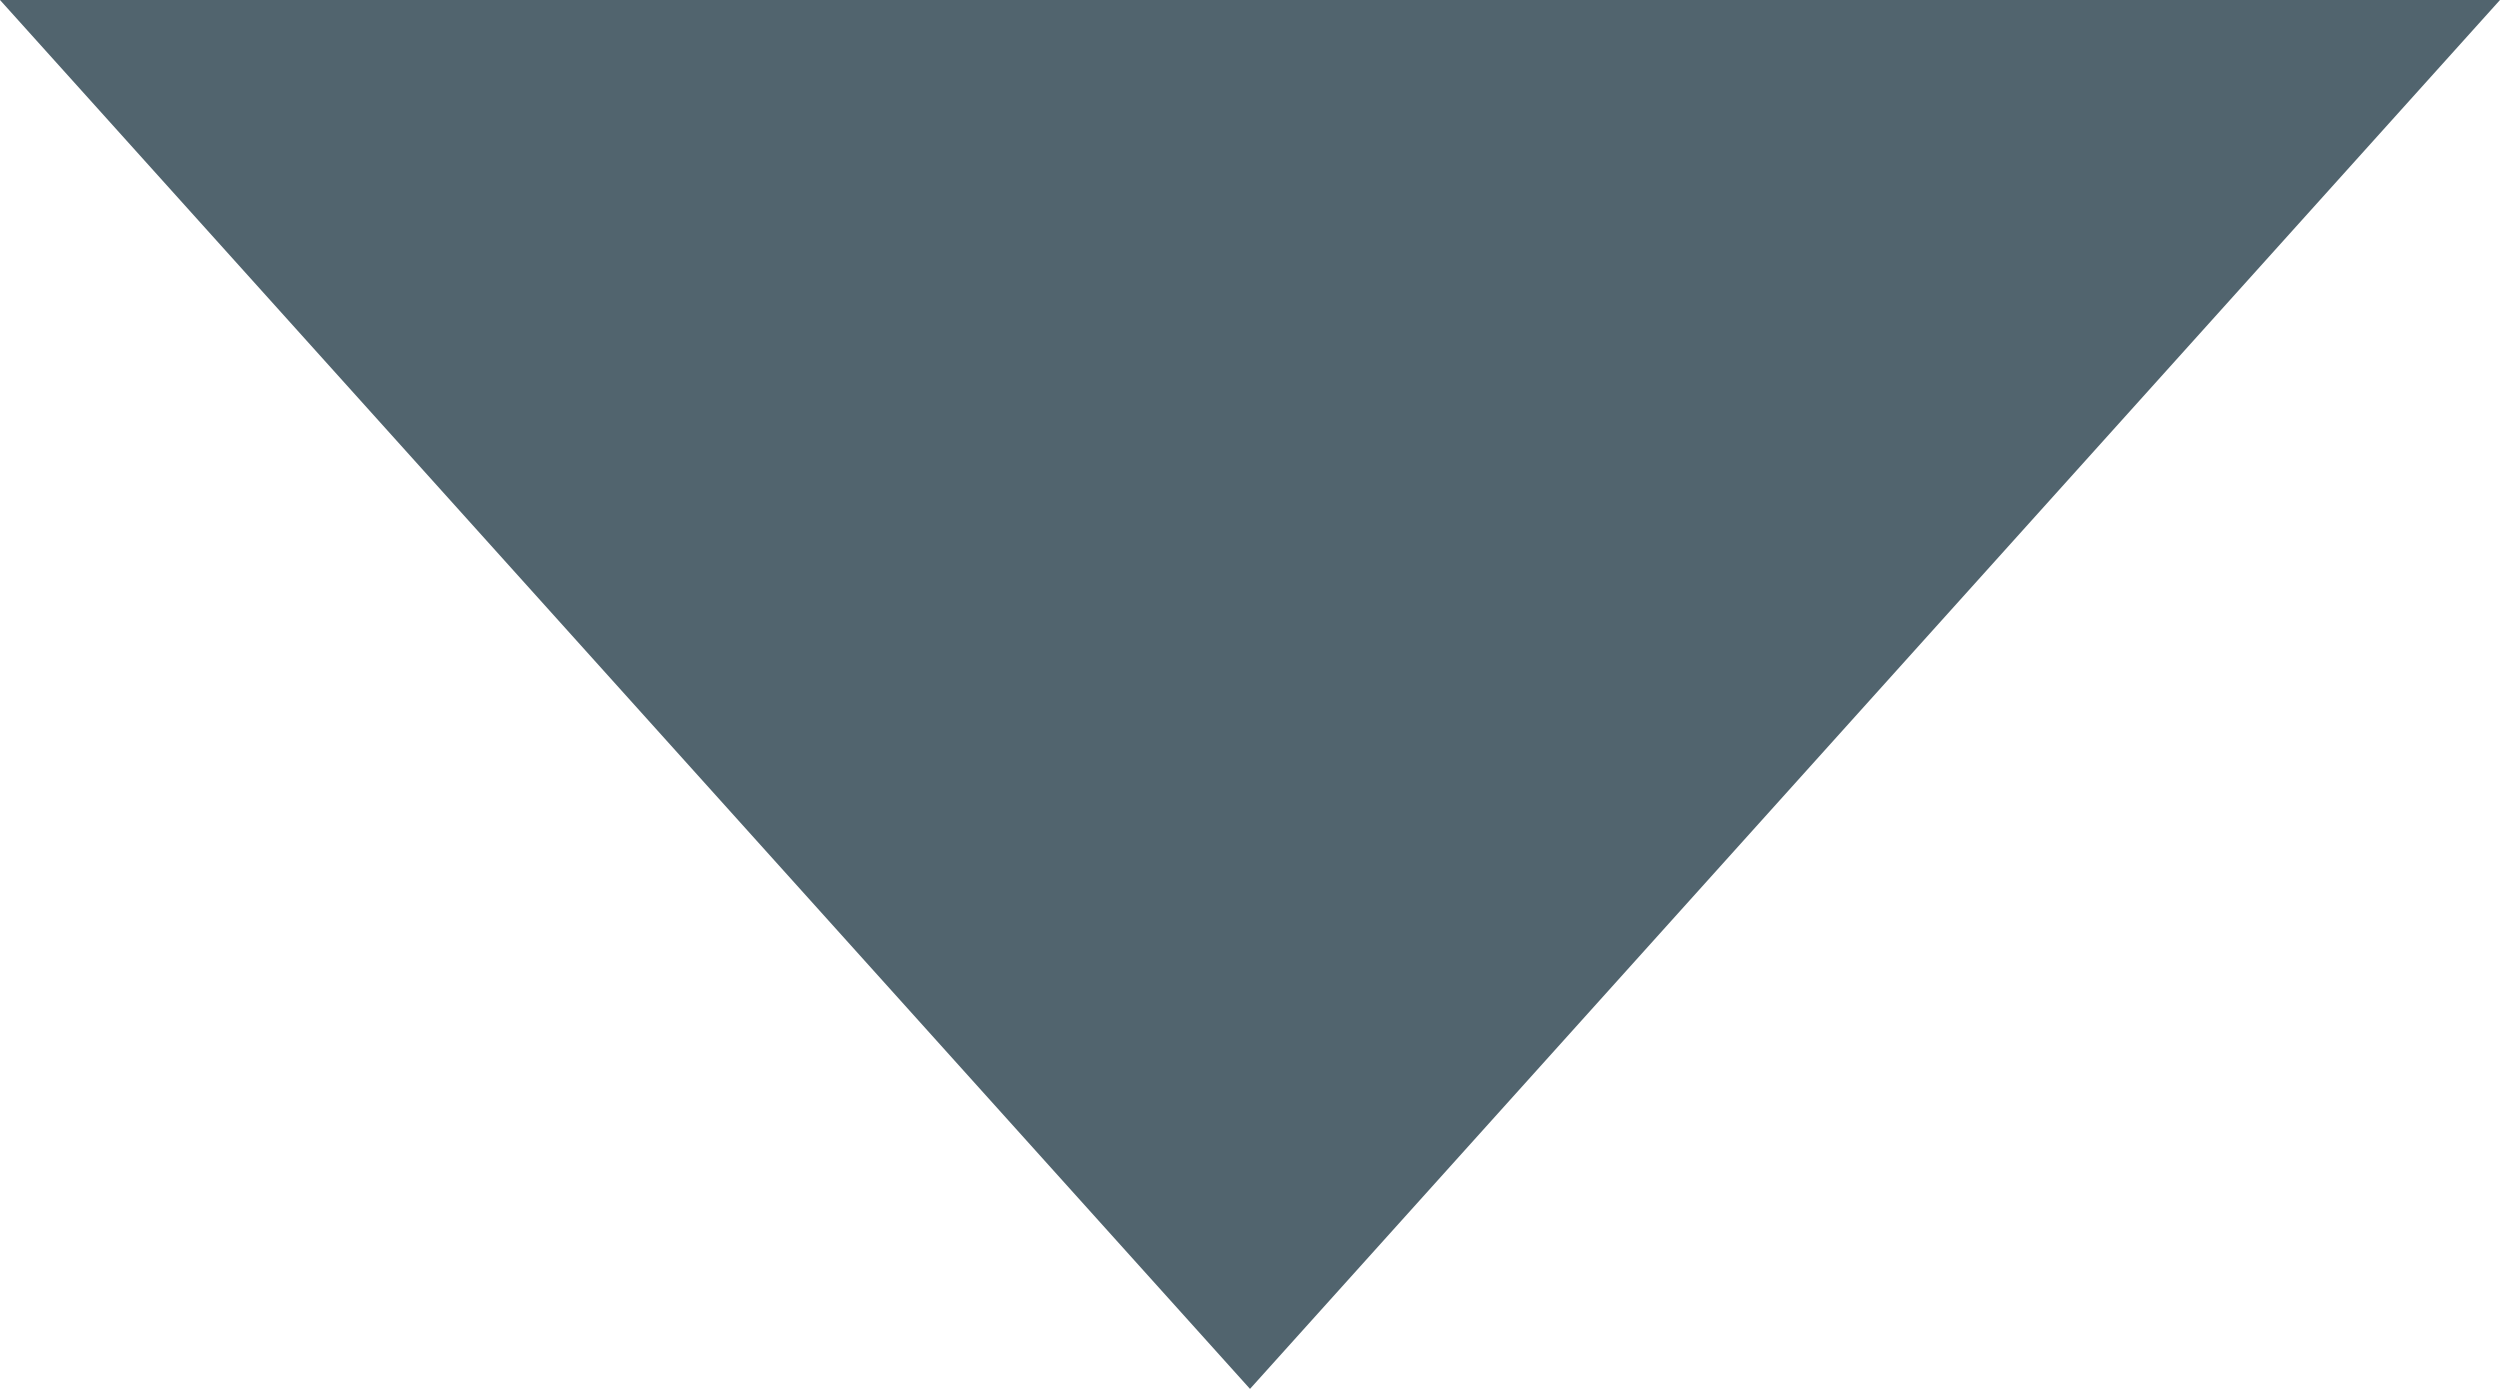 <?xml version="1.0" encoding="UTF-8"?>
<svg width="9px" height="5px" viewBox="0 0 9 5" version="1.1" xmlns="http://www.w3.org/2000/svg" xmlns:xlink="http://www.w3.org/1999/xlink">
    <!-- Generator: sketchtool 57.1 (101010) - https://sketch.com -->
    <title>1B6D9171-0F1A-4407-9964-6A9BF9B610BC</title>
    <desc>Created with sketchtool.</desc>
    <g id="icons" stroke="none" stroke-width="1" fill="none" fill-rule="evenodd">
        <g id="Icons-/-Elements" transform="translate(-202, -179)" fill="#51646E">
            <g id="input_arrow" transform="translate(202, 179)">
                <polygon id="Triangle" transform="translate(4.5, 2.5) scale(1, -1) translate(-4.5, -2.5) " points="4.5 0 9 5 0 5"></polygon>
            </g>
        </g>
    </g>
</svg>